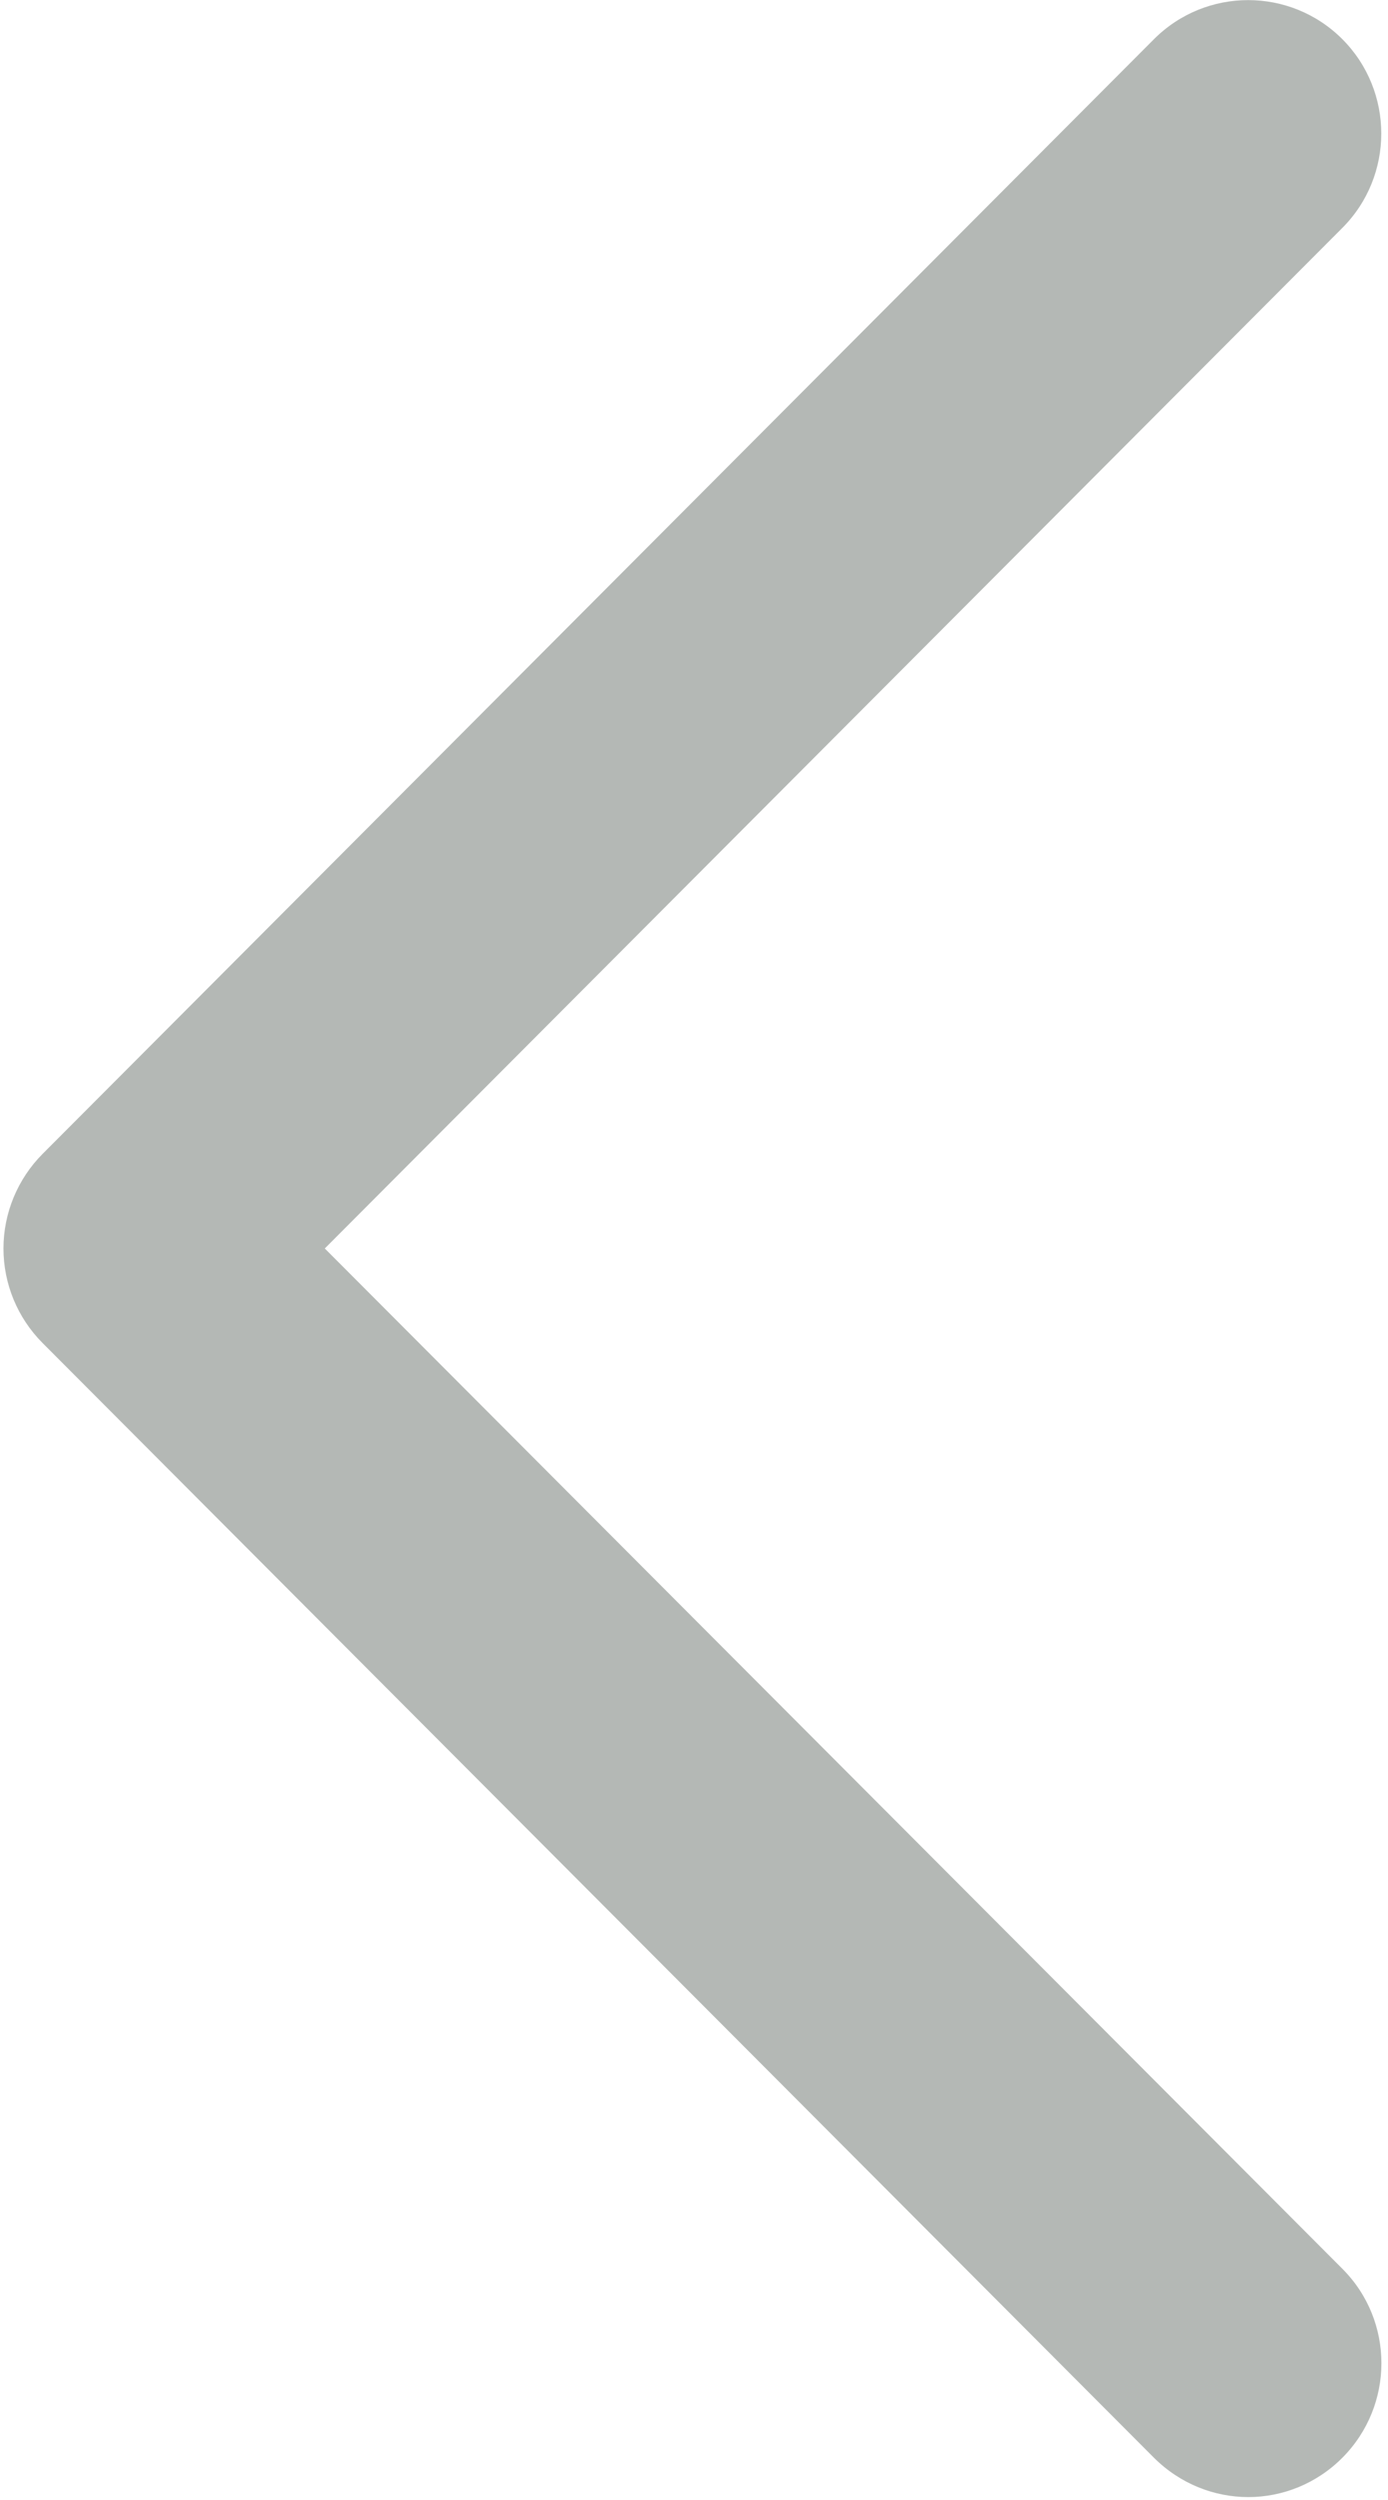 <?xml version="1.0" encoding="utf-8"?>
<!-- Generator: Adobe Illustrator 16.0.0, SVG Export Plug-In . SVG Version: 6.00 Build 0)  -->
<!DOCTYPE svg PUBLIC "-//W3C//DTD SVG 1.1//EN" "http://www.w3.org/Graphics/SVG/1.1/DTD/svg11.dtd">
<svg version="1.1" id="Layer_1" xmlns="http://www.w3.org/2000/svg" xmlns:xlink="http://www.w3.org/1999/xlink" x="0px" y="0px"
	 width="10px" height="18px" viewBox="0 0 10 18" enable-background="new 0 0 10 18" xml:space="preserve">
<path fill="#B4B8B5" d="M8.994,17.979c-0.246,0-0.491-0.095-0.68-0.283L0.306,9.669c-0.18-0.181-0.281-0.425-0.281-0.68
	c0-0.255,0.102-0.5,0.281-0.68l8.008-8.027c0.375-0.375,0.982-0.375,1.357,0c0.374,0.375,0.374,0.984,0,1.359L2.34,8.989
	l7.332,7.347c0.374,0.375,0.374,0.982,0,1.359C9.484,17.884,9.238,17.979,8.994,17.979z"/>
</svg>
